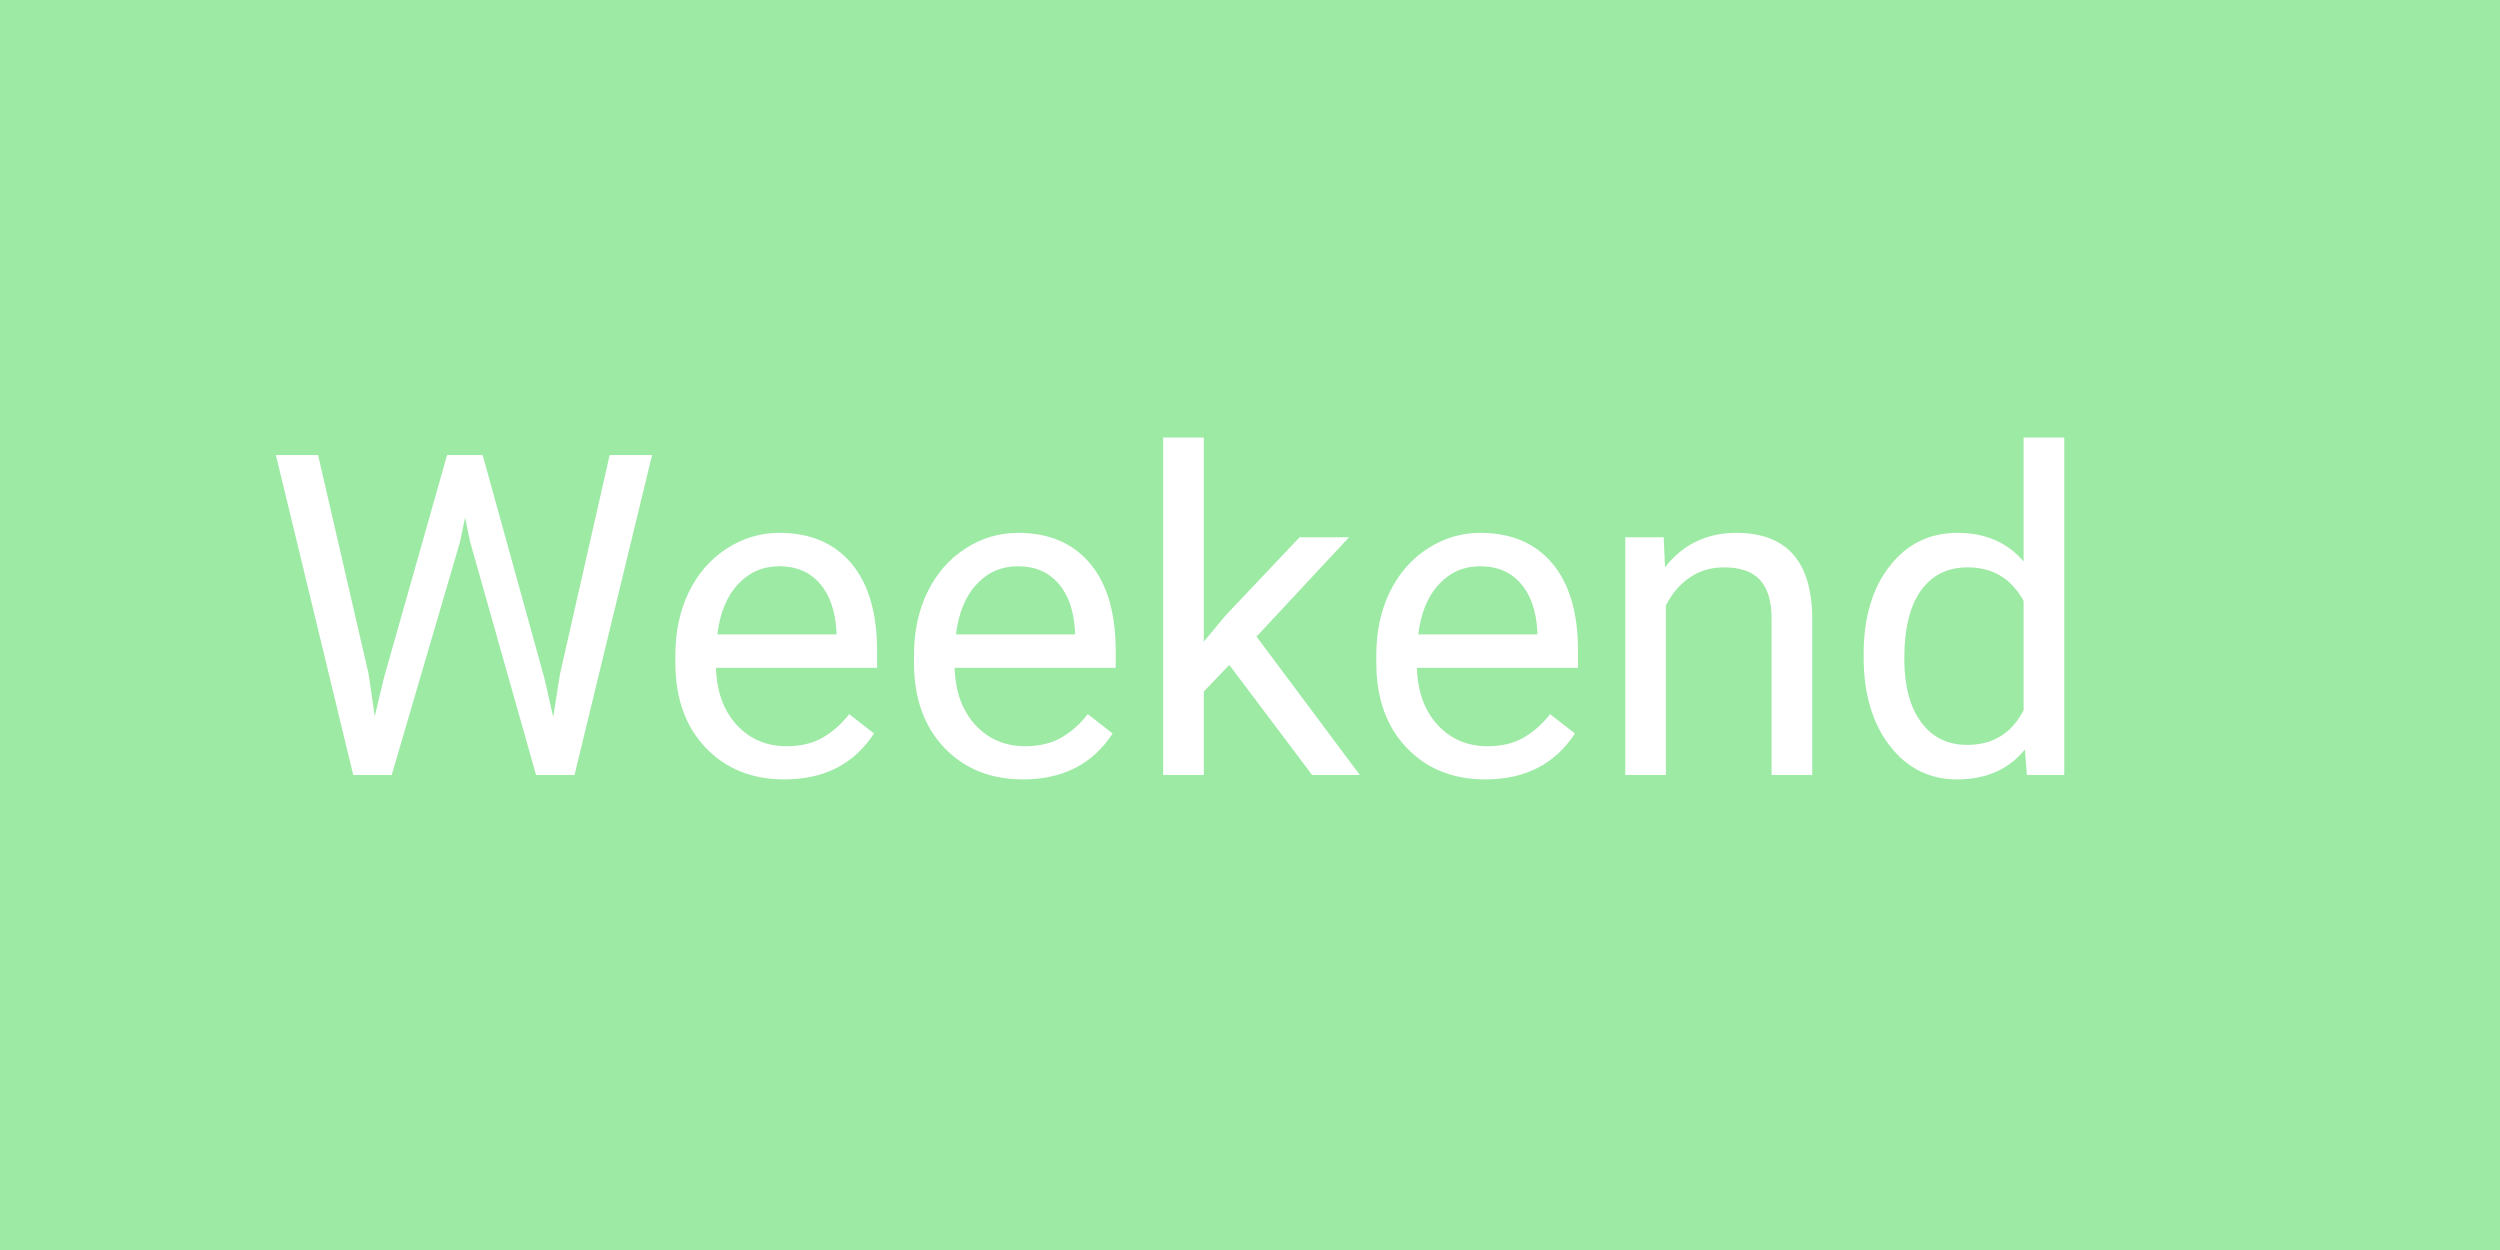 <svg width="200" height="100" viewBox="0 0 200 100" fill="none" xmlns="http://www.w3.org/2000/svg">
<rect width="200" height="100" fill="#9DEAA5"/>
<path d="M29.49 53.932L29.982 57.307L30.703 54.266L35.766 36.406H38.613L43.553 54.266L44.256 57.359L44.801 53.914L48.773 36.406H52.166L45.961 62H42.885L37.611 43.35L37.207 41.398L36.803 43.35L31.336 62H28.26L22.072 36.406H25.447L29.49 53.932ZM62.748 62.352C60.17 62.352 58.072 61.508 56.455 59.82C54.838 58.121 54.029 55.853 54.029 53.018V52.42C54.029 50.533 54.387 48.852 55.102 47.375C55.828 45.887 56.836 44.727 58.125 43.895C59.426 43.051 60.832 42.629 62.344 42.629C64.816 42.629 66.738 43.443 68.109 45.072C69.481 46.701 70.166 49.033 70.166 52.068V53.422H57.281C57.328 55.297 57.873 56.815 58.916 57.975C59.971 59.123 61.307 59.697 62.924 59.697C64.072 59.697 65.045 59.463 65.842 58.994C66.639 58.525 67.336 57.904 67.934 57.131L69.92 58.678C68.326 61.127 65.936 62.352 62.748 62.352ZM62.344 45.301C61.031 45.301 59.93 45.781 59.039 46.742C58.148 47.691 57.598 49.027 57.387 50.75H66.914V50.504C66.82 48.852 66.375 47.574 65.578 46.672C64.781 45.758 63.703 45.301 62.344 45.301ZM81.838 62.352C79.26 62.352 77.162 61.508 75.545 59.82C73.928 58.121 73.119 55.853 73.119 53.018V52.42C73.119 50.533 73.477 48.852 74.191 47.375C74.918 45.887 75.926 44.727 77.215 43.895C78.516 43.051 79.922 42.629 81.434 42.629C83.906 42.629 85.828 43.443 87.199 45.072C88.57 46.701 89.256 49.033 89.256 52.068V53.422H76.371C76.418 55.297 76.963 56.815 78.006 57.975C79.061 59.123 80.397 59.697 82.014 59.697C83.162 59.697 84.135 59.463 84.932 58.994C85.728 58.525 86.426 57.904 87.023 57.131L89.01 58.678C87.416 61.127 85.025 62.352 81.838 62.352ZM81.434 45.301C80.121 45.301 79.019 45.781 78.129 46.742C77.238 47.691 76.688 49.027 76.477 50.75H86.004V50.504C85.91 48.852 85.465 47.574 84.668 46.672C83.871 45.758 82.793 45.301 81.434 45.301ZM98.344 53.193L96.305 55.32V62H93.053V35H96.305V51.33L98.045 49.238L103.969 42.98H107.924L100.523 50.926L108.785 62H104.971L98.344 53.193ZM118.822 62.352C116.244 62.352 114.146 61.508 112.529 59.82C110.912 58.121 110.104 55.853 110.104 53.018V52.42C110.104 50.533 110.461 48.852 111.176 47.375C111.902 45.887 112.91 44.727 114.199 43.895C115.5 43.051 116.906 42.629 118.418 42.629C120.891 42.629 122.812 43.443 124.184 45.072C125.555 46.701 126.24 49.033 126.24 52.068V53.422H113.355C113.402 55.297 113.947 56.815 114.99 57.975C116.045 59.123 117.381 59.697 118.998 59.697C120.146 59.697 121.119 59.463 121.916 58.994C122.713 58.525 123.41 57.904 124.008 57.131L125.994 58.678C124.4 61.127 122.01 62.352 118.822 62.352ZM118.418 45.301C117.105 45.301 116.004 45.781 115.113 46.742C114.223 47.691 113.672 49.027 113.461 50.75H122.988V50.504C122.895 48.852 122.449 47.574 121.652 46.672C120.855 45.758 119.777 45.301 118.418 45.301ZM133.096 42.98L133.201 45.371C134.654 43.543 136.553 42.629 138.896 42.629C142.916 42.629 144.943 44.897 144.979 49.432V62H141.727V49.414C141.715 48.043 141.398 47.029 140.777 46.373C140.168 45.717 139.213 45.389 137.912 45.389C136.857 45.389 135.932 45.67 135.135 46.232C134.338 46.795 133.717 47.533 133.271 48.447V62H130.02V42.98H133.096ZM149.092 52.332C149.092 49.414 149.783 47.07 151.166 45.301C152.549 43.52 154.359 42.629 156.598 42.629C158.824 42.629 160.588 43.391 161.889 44.914V35H165.141V62H162.152L161.994 59.961C160.693 61.555 158.883 62.352 156.562 62.352C154.359 62.352 152.561 61.449 151.166 59.645C149.783 57.84 149.092 55.484 149.092 52.578V52.332ZM152.344 52.701C152.344 54.857 152.789 56.545 153.68 57.764C154.57 58.982 155.801 59.592 157.371 59.592C159.434 59.592 160.939 58.666 161.889 56.815V48.078C160.916 46.285 159.422 45.389 157.406 45.389C155.812 45.389 154.57 46.004 153.68 47.234C152.789 48.465 152.344 50.287 152.344 52.701Z" fill="white"/>
</svg>
